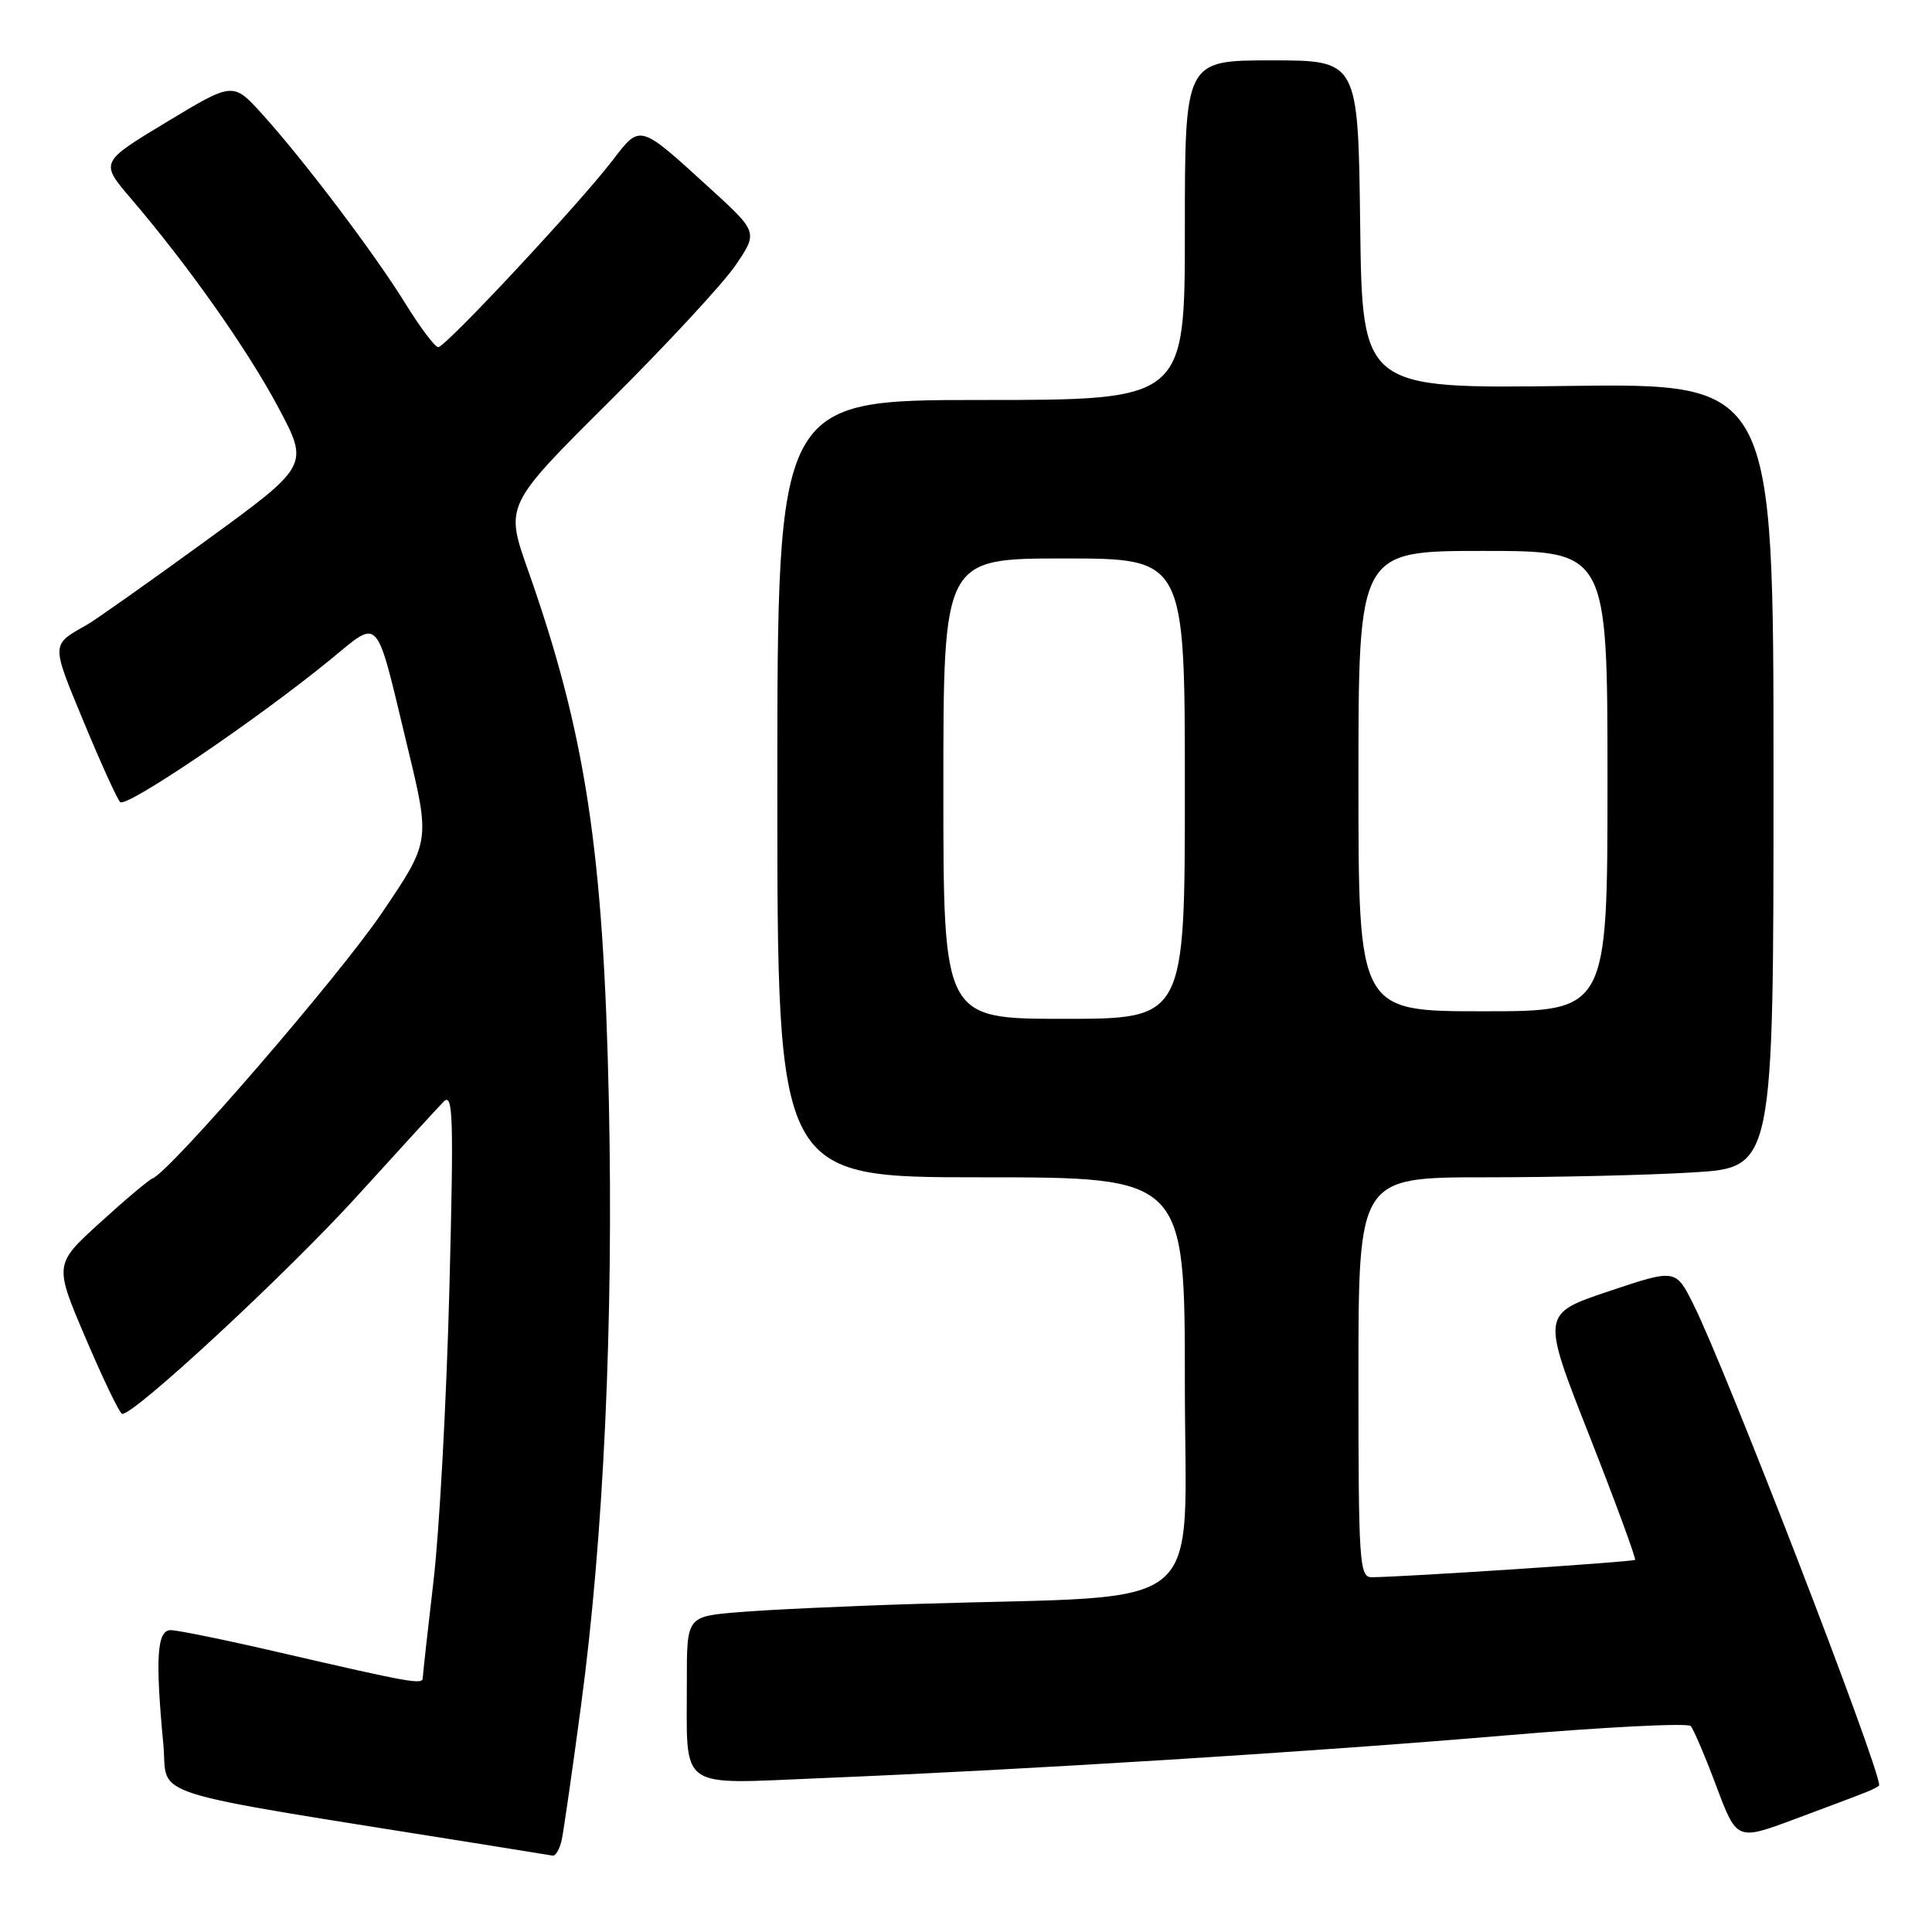 <?xml version="1.0" encoding="UTF-8" standalone="no"?>
<!DOCTYPE svg PUBLIC "-//W3C//DTD SVG 1.1//EN" "http://www.w3.org/Graphics/SVG/1.1/DTD/svg11.dtd" >
<svg xmlns="http://www.w3.org/2000/svg" xmlns:xlink="http://www.w3.org/1999/xlink" version="1.1" viewBox="0 0 256 256">
 <g >
 <path fill="currentColor"
d=" M 74.44 243.75 C 74.70 242.51 75.85 234.53 76.99 226.00 C 79.99 203.65 81.30 175.24 80.68 146.00 C 79.97 112.75 77.60 97.19 69.96 75.54 C 66.92 66.95 66.92 66.95 80.72 53.22 C 88.31 45.68 95.85 37.53 97.48 35.13 C 100.44 30.76 100.44 30.76 93.97 24.86 C 84.63 16.35 84.88 16.41 81.12 21.31 C 76.68 27.09 59.03 46.00 58.07 46.00 C 57.64 46.00 55.68 43.40 53.71 40.21 C 49.62 33.59 40.28 21.24 34.69 15.06 C 30.87 10.86 30.87 10.86 22.06 16.18 C 13.24 21.50 13.24 21.50 17.37 26.33 C 24.95 35.20 32.76 46.26 36.89 54.01 C 40.97 61.69 40.97 61.69 27.24 71.68 C 19.68 77.18 12.60 82.18 11.50 82.80 C 6.74 85.49 6.75 85.16 11.06 95.57 C 13.32 101.03 15.51 105.85 15.92 106.28 C 16.70 107.10 33.80 95.53 43.64 87.51 C 50.48 81.94 49.67 81.04 54.00 99.00 C 57.02 111.50 57.02 111.50 50.58 121.00 C 44.87 129.42 22.57 155.23 20.21 156.15 C 19.71 156.34 16.57 158.98 13.24 162.02 C 7.17 167.54 7.17 167.54 11.37 177.36 C 13.67 182.77 15.84 187.26 16.18 187.34 C 17.56 187.69 37.96 168.79 47.31 158.50 C 52.80 152.45 57.96 146.82 58.76 146.00 C 60.04 144.68 60.14 147.76 59.54 171.00 C 59.16 185.57 58.22 202.90 57.44 209.50 C 56.67 216.10 56.03 221.87 56.02 222.33 C 56.00 223.26 54.61 223.02 36.87 218.92 C 29.93 217.31 23.51 216.00 22.62 216.00 C 20.80 216.00 20.56 219.67 21.64 231.10 C 22.33 238.39 17.95 237.02 64.00 244.39 C 68.67 245.14 72.83 245.81 73.23 245.88 C 73.63 245.95 74.18 244.99 74.44 243.75 Z  M 247.25 237.48 C 248.21 237.10 249.00 236.68 249.00 236.54 C 249.00 234.02 228.64 181.32 224.38 172.82 C 222.03 168.13 222.03 168.13 213.14 171.11 C 204.24 174.10 204.24 174.10 210.60 190.24 C 214.09 199.12 216.81 206.52 216.65 206.69 C 216.38 206.96 185.90 208.97 181.75 208.99 C 180.13 209.00 180.00 207.07 180.00 182.50 C 180.00 156.00 180.00 156.00 196.84 156.00 C 206.11 156.00 218.48 155.71 224.34 155.35 C 235.00 154.70 235.00 154.70 235.00 102.74 C 235.00 50.79 235.00 50.79 207.75 51.14 C 180.50 51.50 180.50 51.50 180.23 29.75 C 179.96 8.00 179.96 8.00 168.48 8.00 C 157.00 8.00 157.00 8.00 157.00 30.50 C 157.00 53.00 157.00 53.00 130.00 53.00 C 103.00 53.00 103.00 53.00 103.00 104.50 C 103.00 156.00 103.00 156.00 130.00 156.00 C 157.00 156.00 157.00 156.00 157.00 183.39 C 157.00 214.48 160.82 211.30 122.00 212.51 C 112.38 212.80 101.46 213.31 97.75 213.63 C 91.00 214.20 91.00 214.20 91.01 222.85 C 91.04 237.46 89.55 236.40 108.90 235.61 C 136.11 234.49 173.94 232.13 199.41 229.96 C 212.56 228.84 223.64 228.28 224.03 228.71 C 224.41 229.15 225.95 232.74 227.43 236.70 C 230.14 243.90 230.14 243.90 237.82 241.04 C 242.04 239.47 246.29 237.87 247.25 237.48 Z  M 125.00 104.50 C 125.00 74.00 125.00 74.00 141.00 74.00 C 157.00 74.00 157.00 74.00 157.00 104.50 C 157.00 135.00 157.00 135.00 141.00 135.00 C 125.00 135.00 125.00 135.00 125.00 104.50 Z  M 180.00 103.50 C 180.00 73.00 180.00 73.00 196.50 73.00 C 213.00 73.00 213.00 73.00 213.00 103.50 C 213.00 134.00 213.00 134.00 196.50 134.00 C 180.00 134.00 180.00 134.00 180.00 103.50 Z "/>
</g>
</svg>